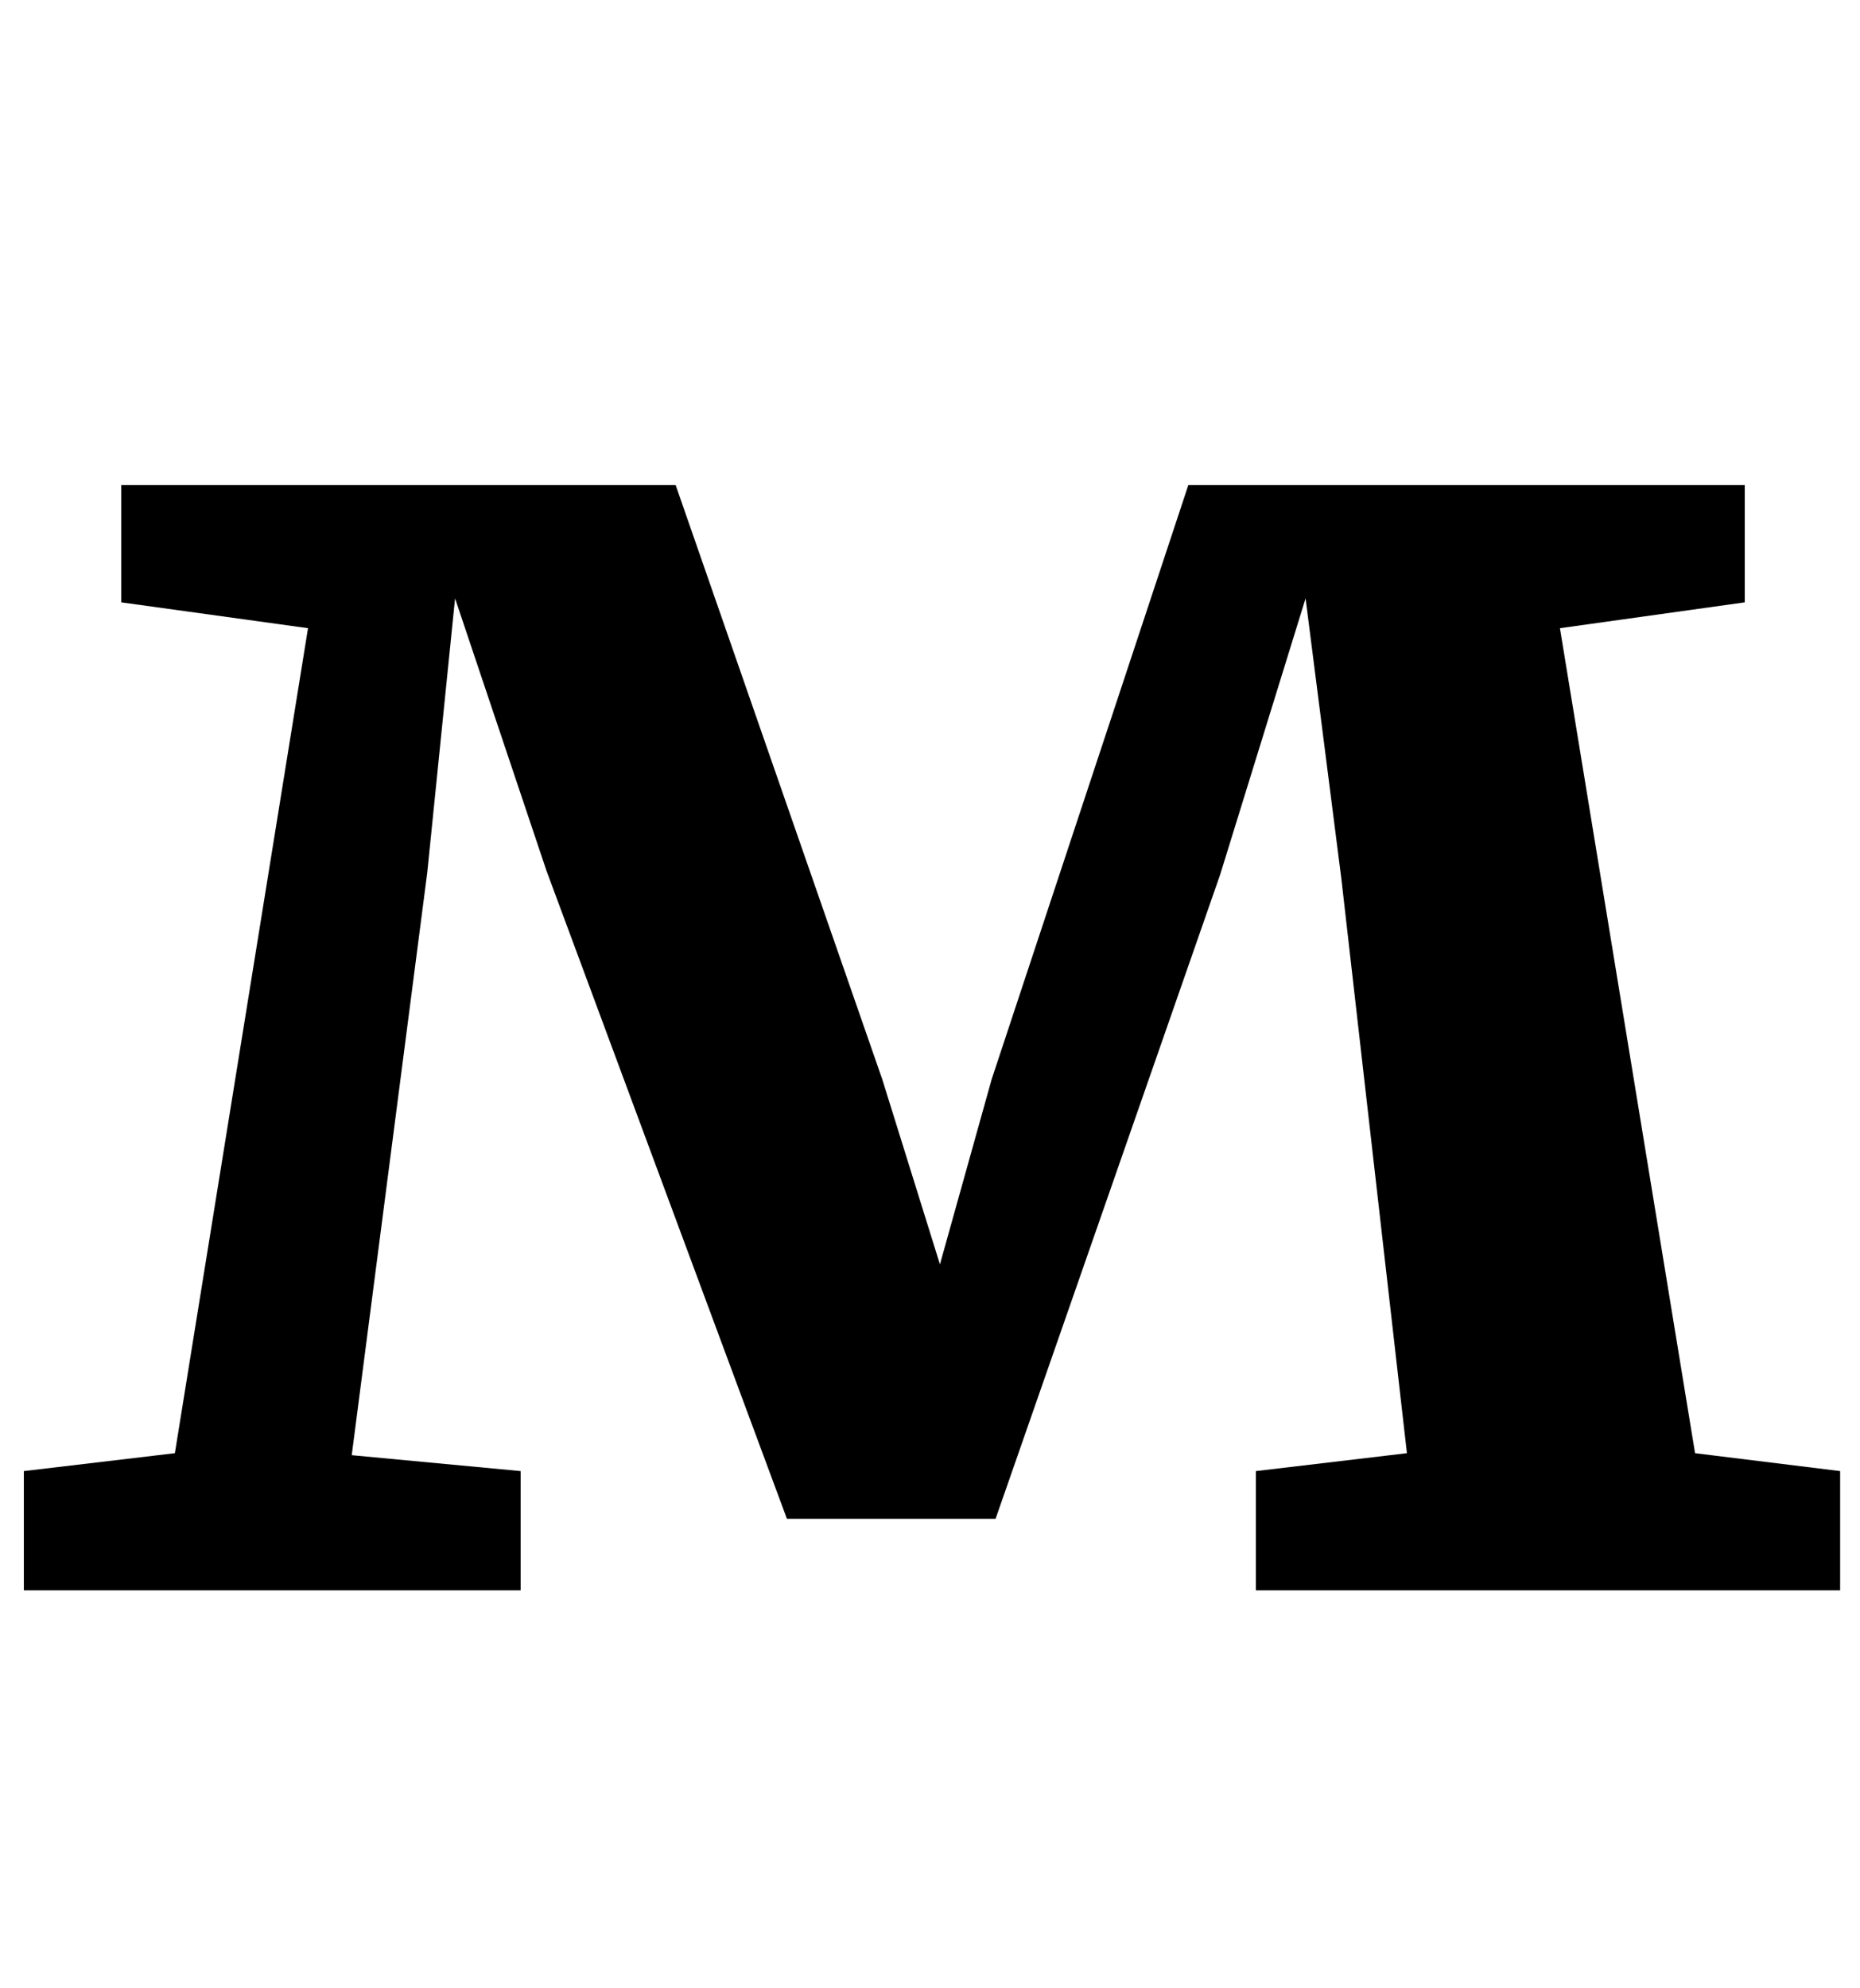 <?xml version="1.0" standalone="no"?>
<!DOCTYPE svg PUBLIC "-//W3C//DTD SVG 1.1//EN" "http://www.w3.org/Graphics/SVG/1.1/DTD/svg11.dtd" >
<svg xmlns="http://www.w3.org/2000/svg" xmlns:xlink="http://www.w3.org/1999/xlink" version="1.1" viewBox="-10 0 936 1000">
  <g transform="matrix(1 0 0 -1 0 800)">
   <path fill="currentColor"
d="M330 556l104 -299l29 -93l26 93l99 299h280v-59l-93 -13l68 -415l73 -9v-60h-294v60l76 9l-33 289l-18 141l-43 -139l-113 -324h-105l-121 326l-46 137l-14 -138l-38 -293l85 -8v-60h-250v60l76 9l67 415l-94 13v59h279z" />
  </g>

</svg>
